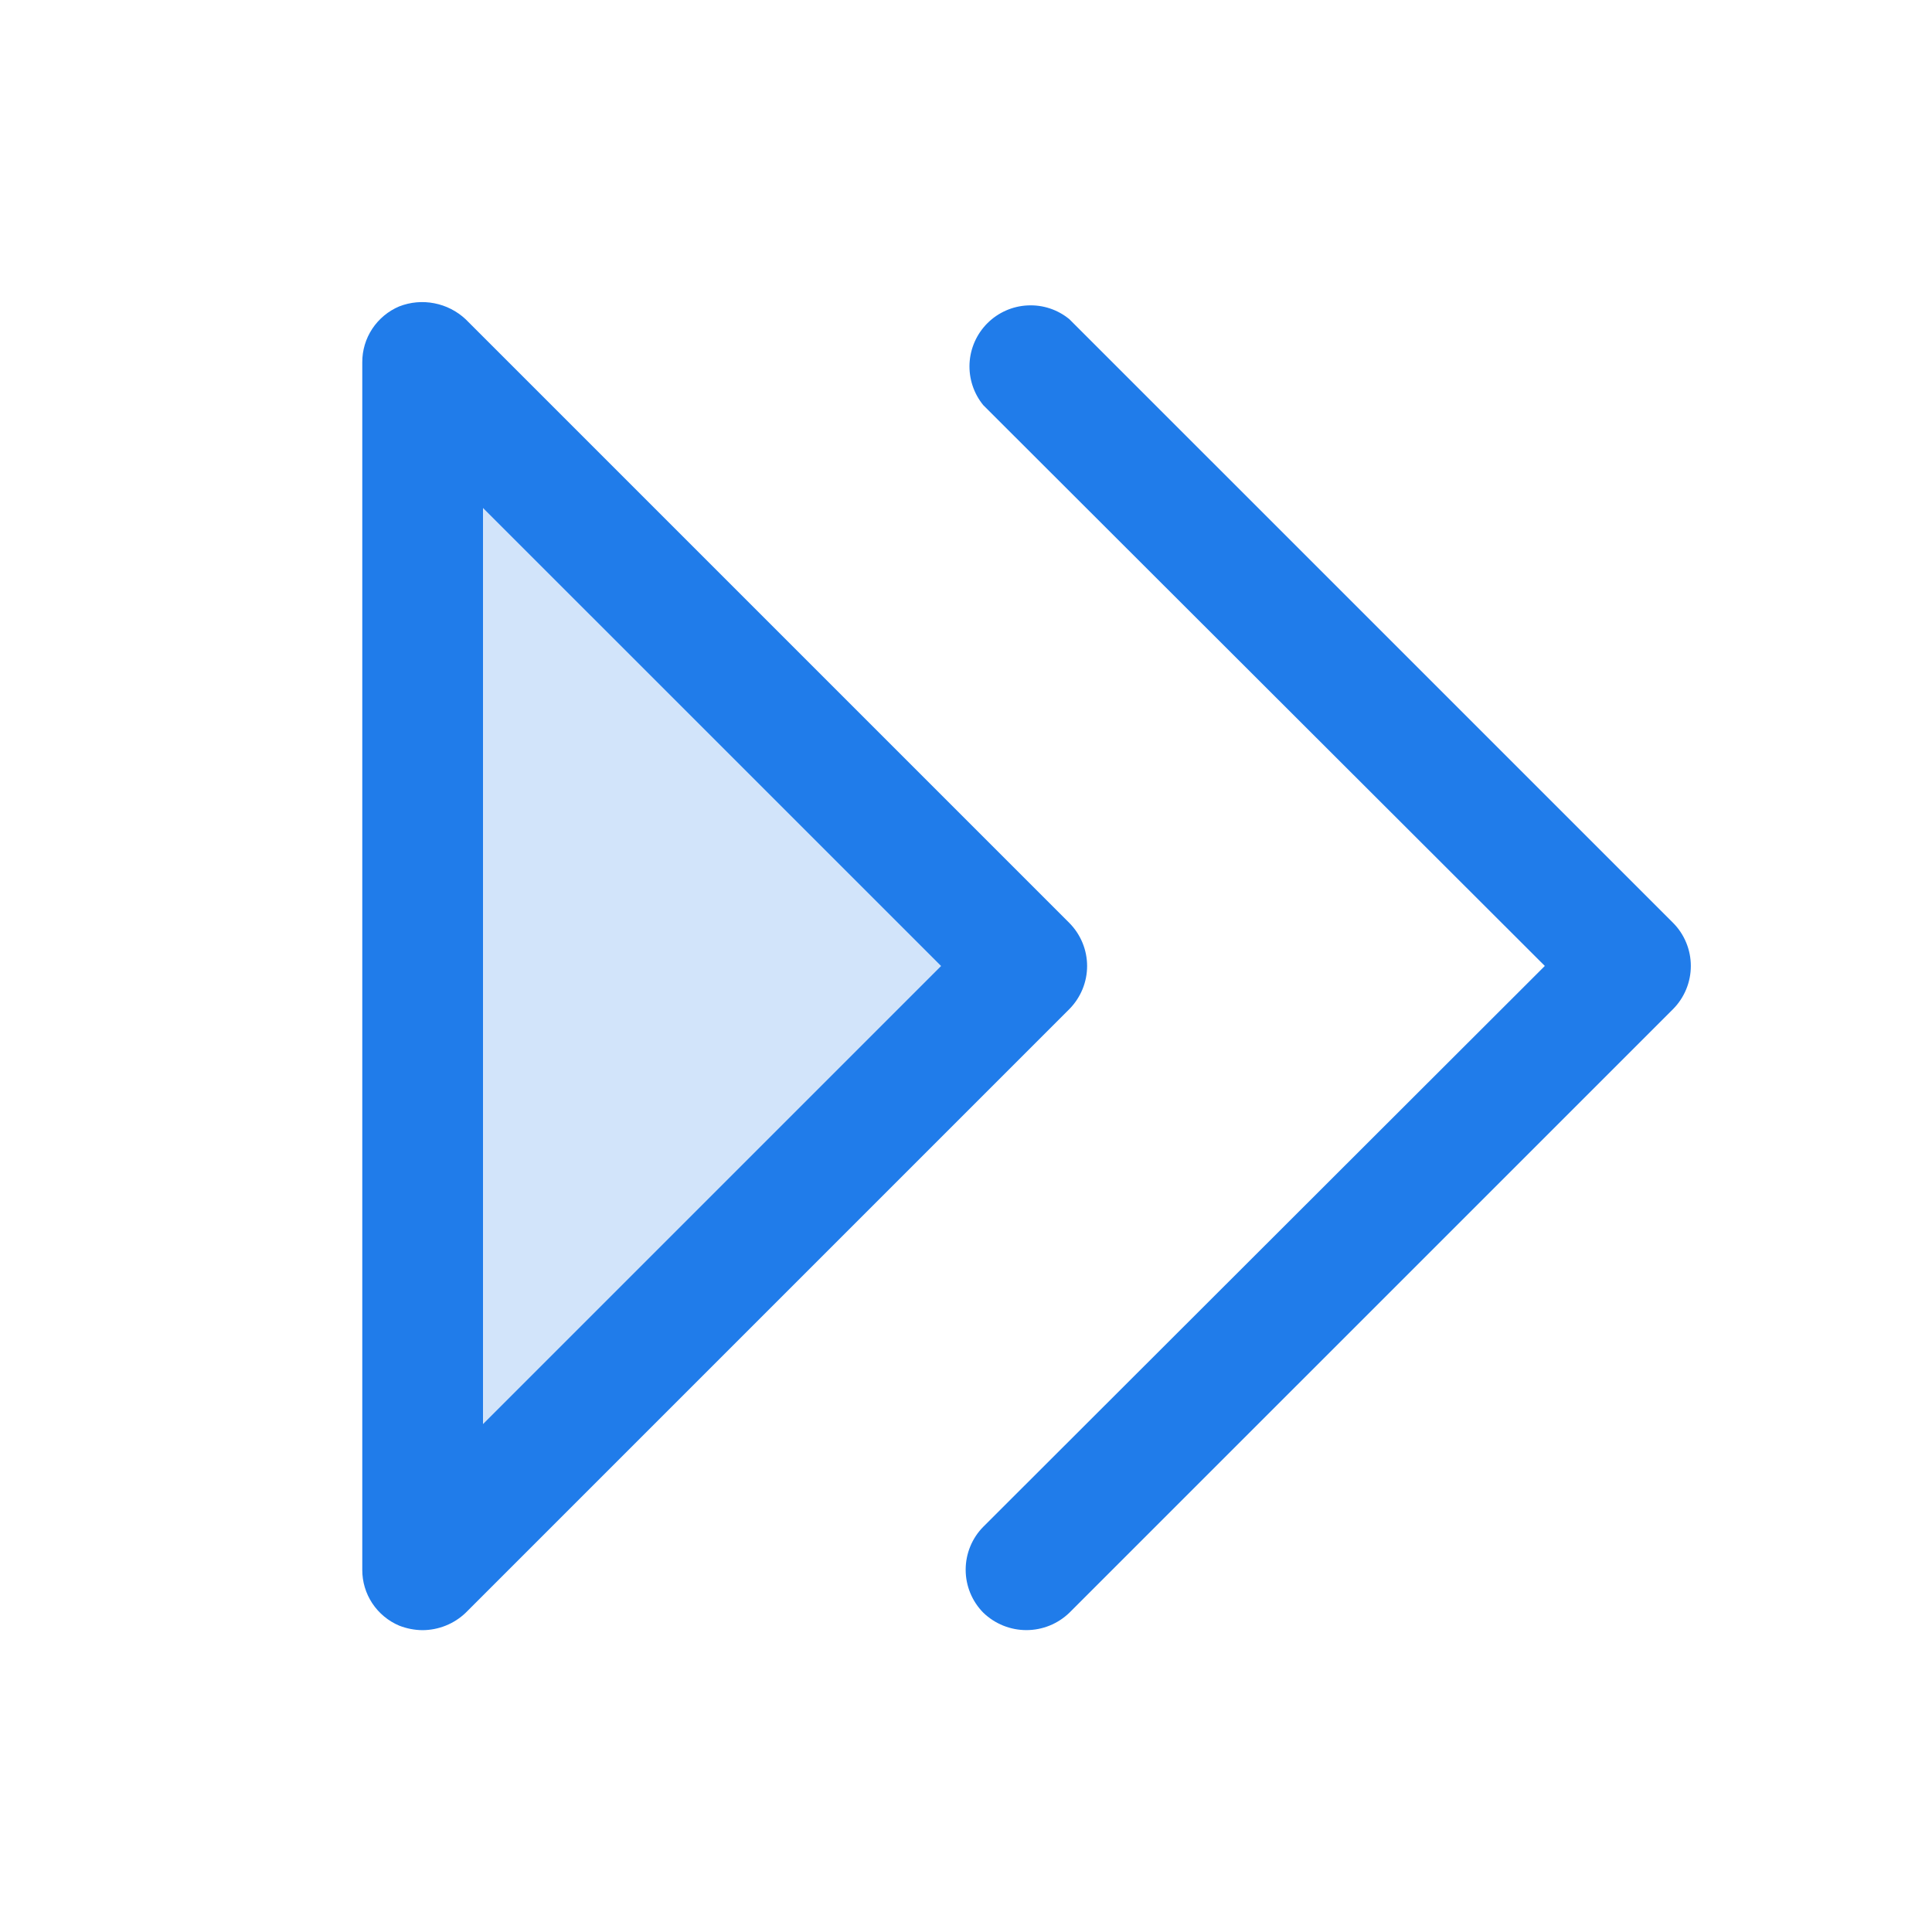 <svg width="35" height="35" viewBox="0 0 35 35" fill="none" xmlns="http://www.w3.org/2000/svg">
<path opacity="0.2" d="M7.656 6.562L18.594 17.5L7.656 28.438V6.562Z" fill="#207CEA"/>
<path d="M19.373 16.721L8.436 5.784C8.277 5.635 8.08 5.535 7.868 5.494C7.655 5.452 7.434 5.472 7.232 5.551C7.033 5.635 6.864 5.776 6.744 5.956C6.625 6.136 6.562 6.347 6.563 6.563V28.438C6.562 28.654 6.625 28.865 6.744 29.045C6.864 29.225 7.033 29.366 7.232 29.45C7.367 29.503 7.511 29.531 7.656 29.532C7.947 29.53 8.226 29.418 8.436 29.217L19.373 18.28C19.578 18.072 19.694 17.792 19.694 17.5C19.694 17.209 19.578 16.928 19.373 16.721ZM8.75 25.799V9.202L17.049 17.5L8.75 25.799Z" fill="#207CEA"/>
<path d="M30.311 16.72L19.373 5.783C19.161 5.608 18.891 5.519 18.616 5.533C18.342 5.546 18.082 5.661 17.887 5.856C17.693 6.05 17.578 6.31 17.564 6.584C17.551 6.859 17.64 7.129 17.814 7.341L27.986 17.499L17.814 27.658C17.609 27.865 17.494 28.145 17.494 28.437C17.494 28.729 17.609 29.009 17.814 29.216C18.024 29.418 18.303 29.531 18.594 29.531C18.885 29.531 19.164 29.418 19.373 29.216L30.311 18.279C30.516 18.071 30.631 17.791 30.631 17.499C30.631 17.208 30.516 16.927 30.311 16.72Z" fill="#207CEA"/>
</svg>
